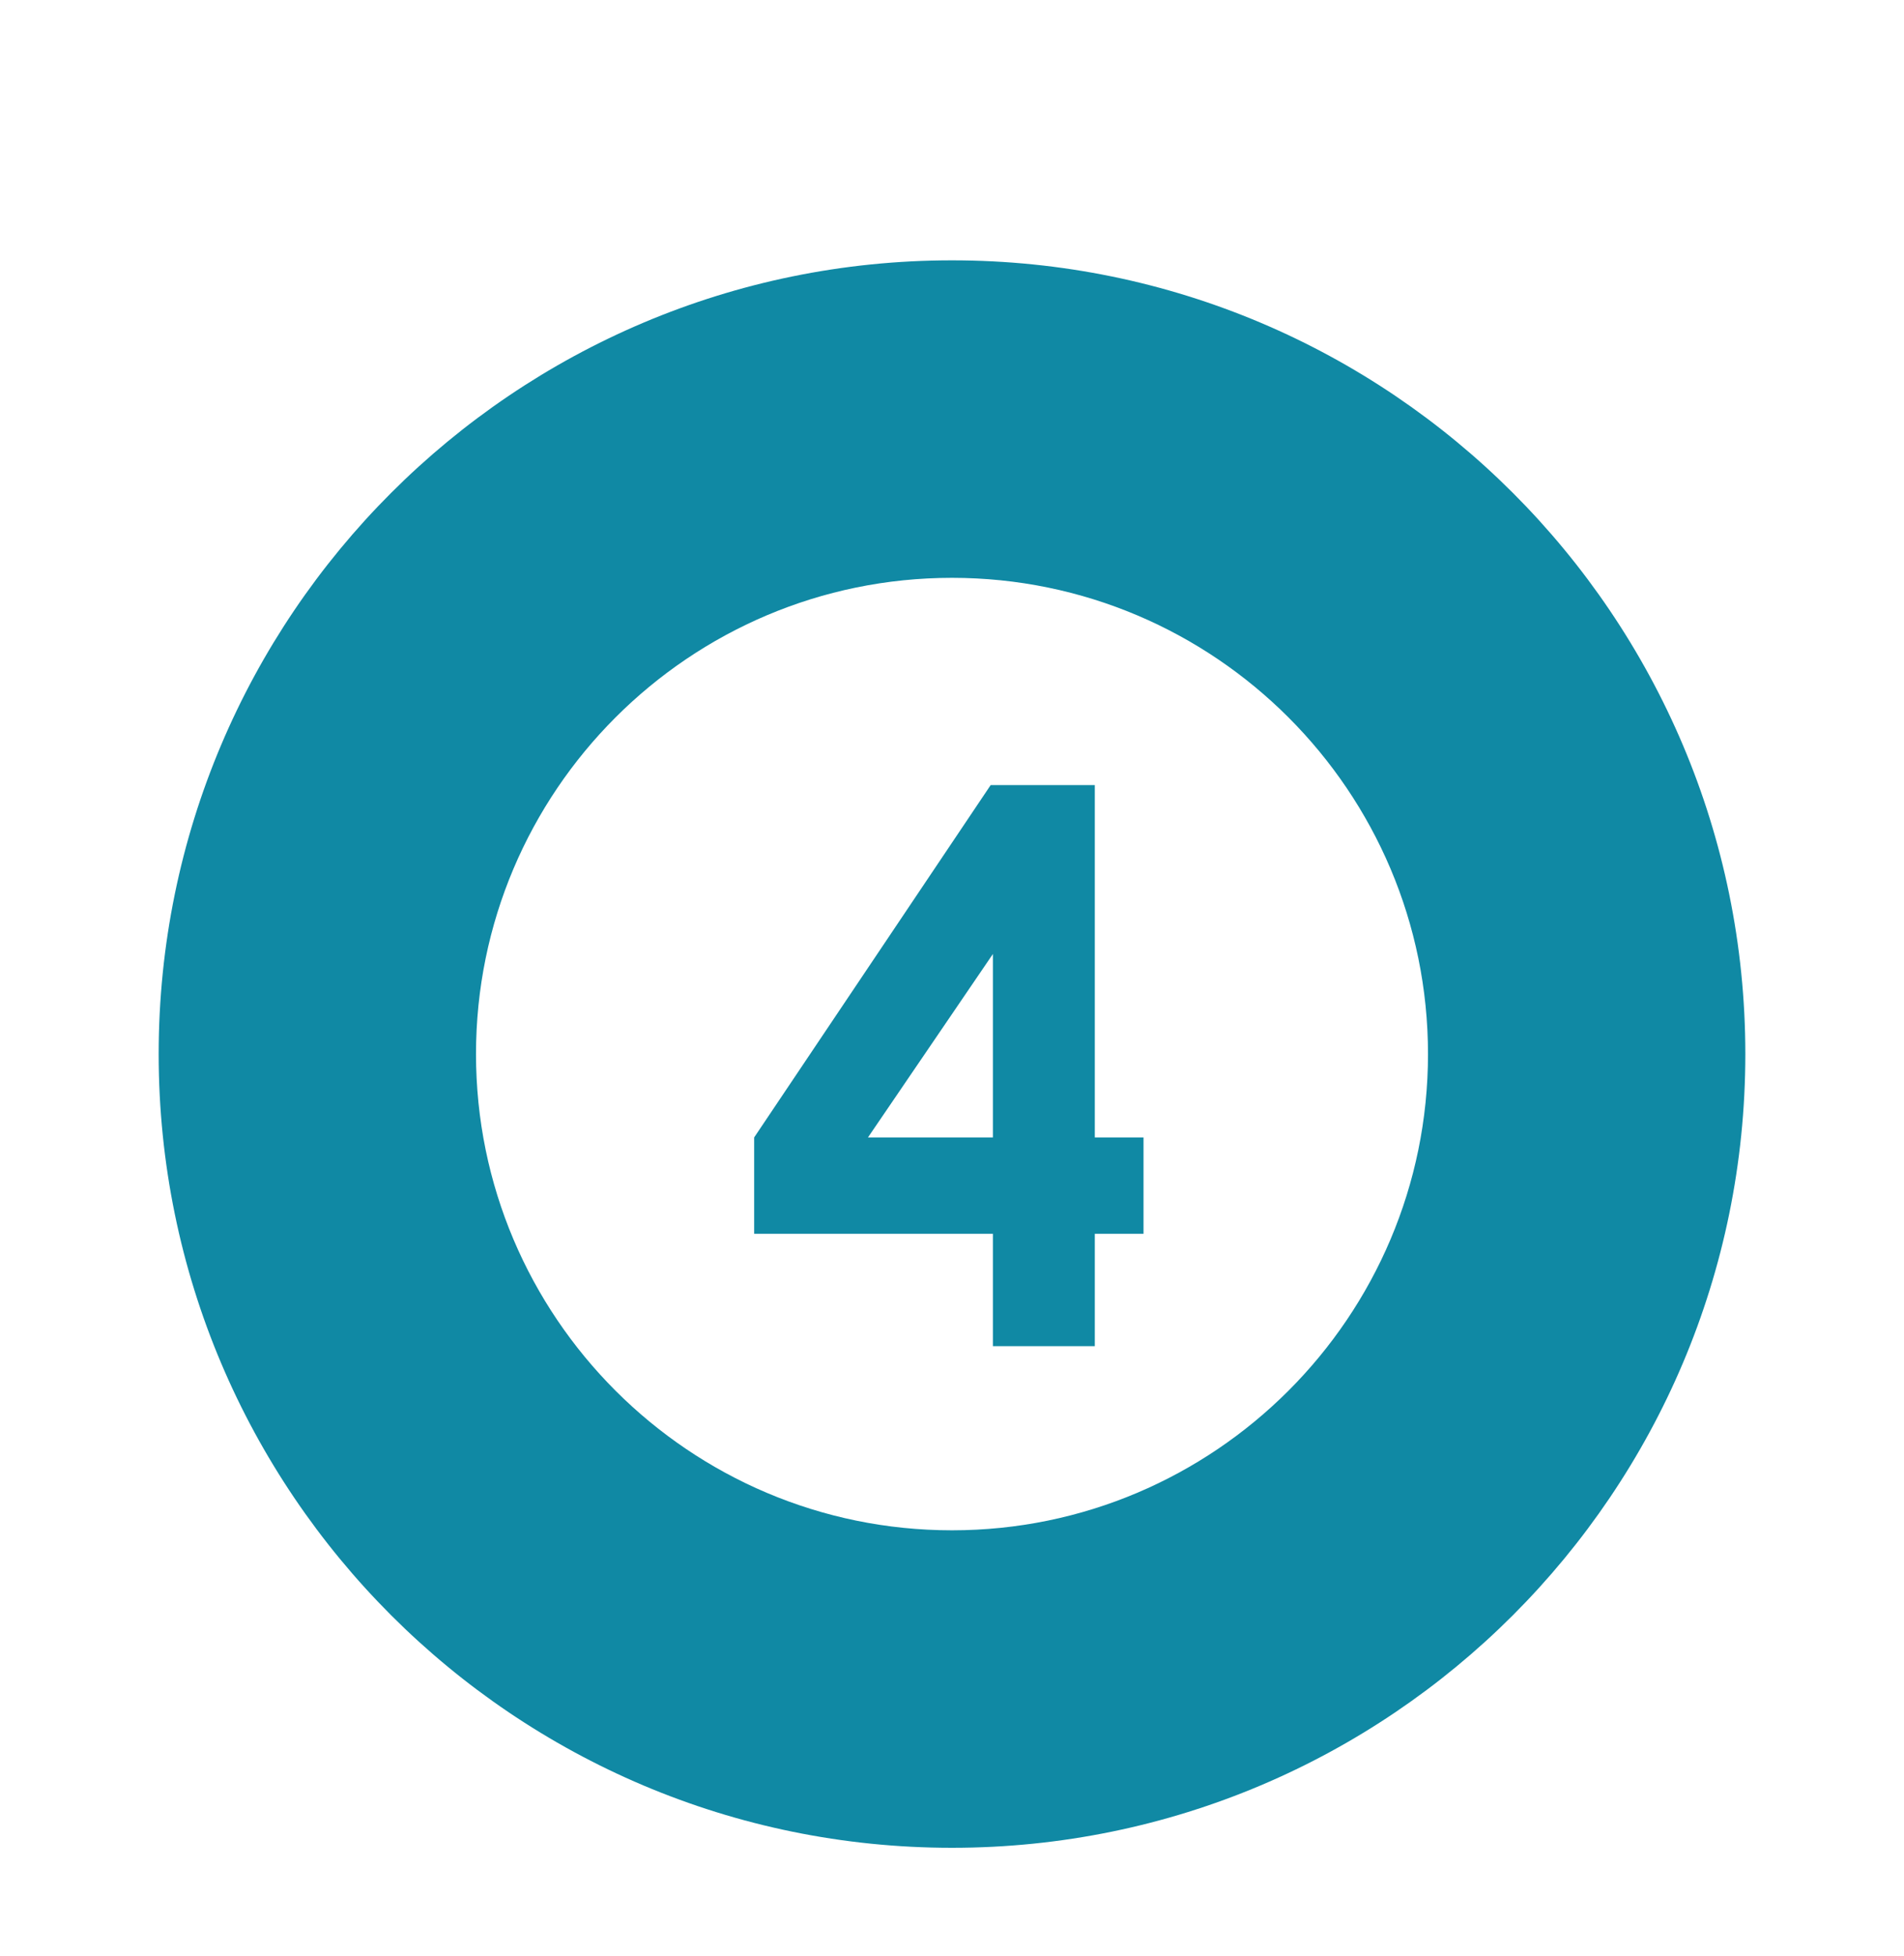<svg width="75" height="77" viewBox="0 0 75 77" fill="none" xmlns="http://www.w3.org/2000/svg">
<g filter="url(#filter0_d)">
<path d="M6.25 37.5C6.25 20.25 20.25 6.25 37.5 6.25C54.75 6.25 68.75 20.25 68.75 37.5C68.75 54.75 54.75 68.75 37.5 68.75C20.25 68.75 6.25 54.75 6.25 37.5ZM37.5 56.25C47.844 56.25 56.25 47.844 56.25 37.5C56.25 27.156 47.844 18.75 37.5 18.75C27.156 18.75 18.75 27.156 18.75 37.5C18.75 47.844 27.156 56.25 37.5 56.25Z" fill="#1089A4"/>
<path d="M39.023 26.91H43.125V40.782H45.044V44.576H43.125V49H39.111V44.576H29.707V40.782L39.023 26.91ZM39.111 40.782V33.56L34.19 40.782H39.111Z" fill="#1089A4"/>
</g>
<defs>
<filter id="filter0_d" x="-4" y="0" width="83" height="83" filterUnits="userSpaceOnUse" color-interpolation-filters="sRGB">
<feFlood flood-opacity="0" result="BackgroundImageFix"/>
<feColorMatrix in="SourceAlpha" type="matrix" values="0 0 0 0 0 0 0 0 0 0 0 0 0 0 0 0 0 0 127 0"/>
<feOffset dy="4"/>
<feGaussianBlur stdDeviation="2"/>
<feColorMatrix type="matrix" values="0 0 0 0 0 0 0 0 0 0 0 0 0 0 0 0 0 0 0.25 0"/>
<feBlend mode="normal" in2="BackgroundImageFix" result="effect1_dropShadow"/>
<feBlend mode="normal" in="SourceGraphic" in2="effect1_dropShadow" result="shape"/>
</filter>
</defs>
</svg>
